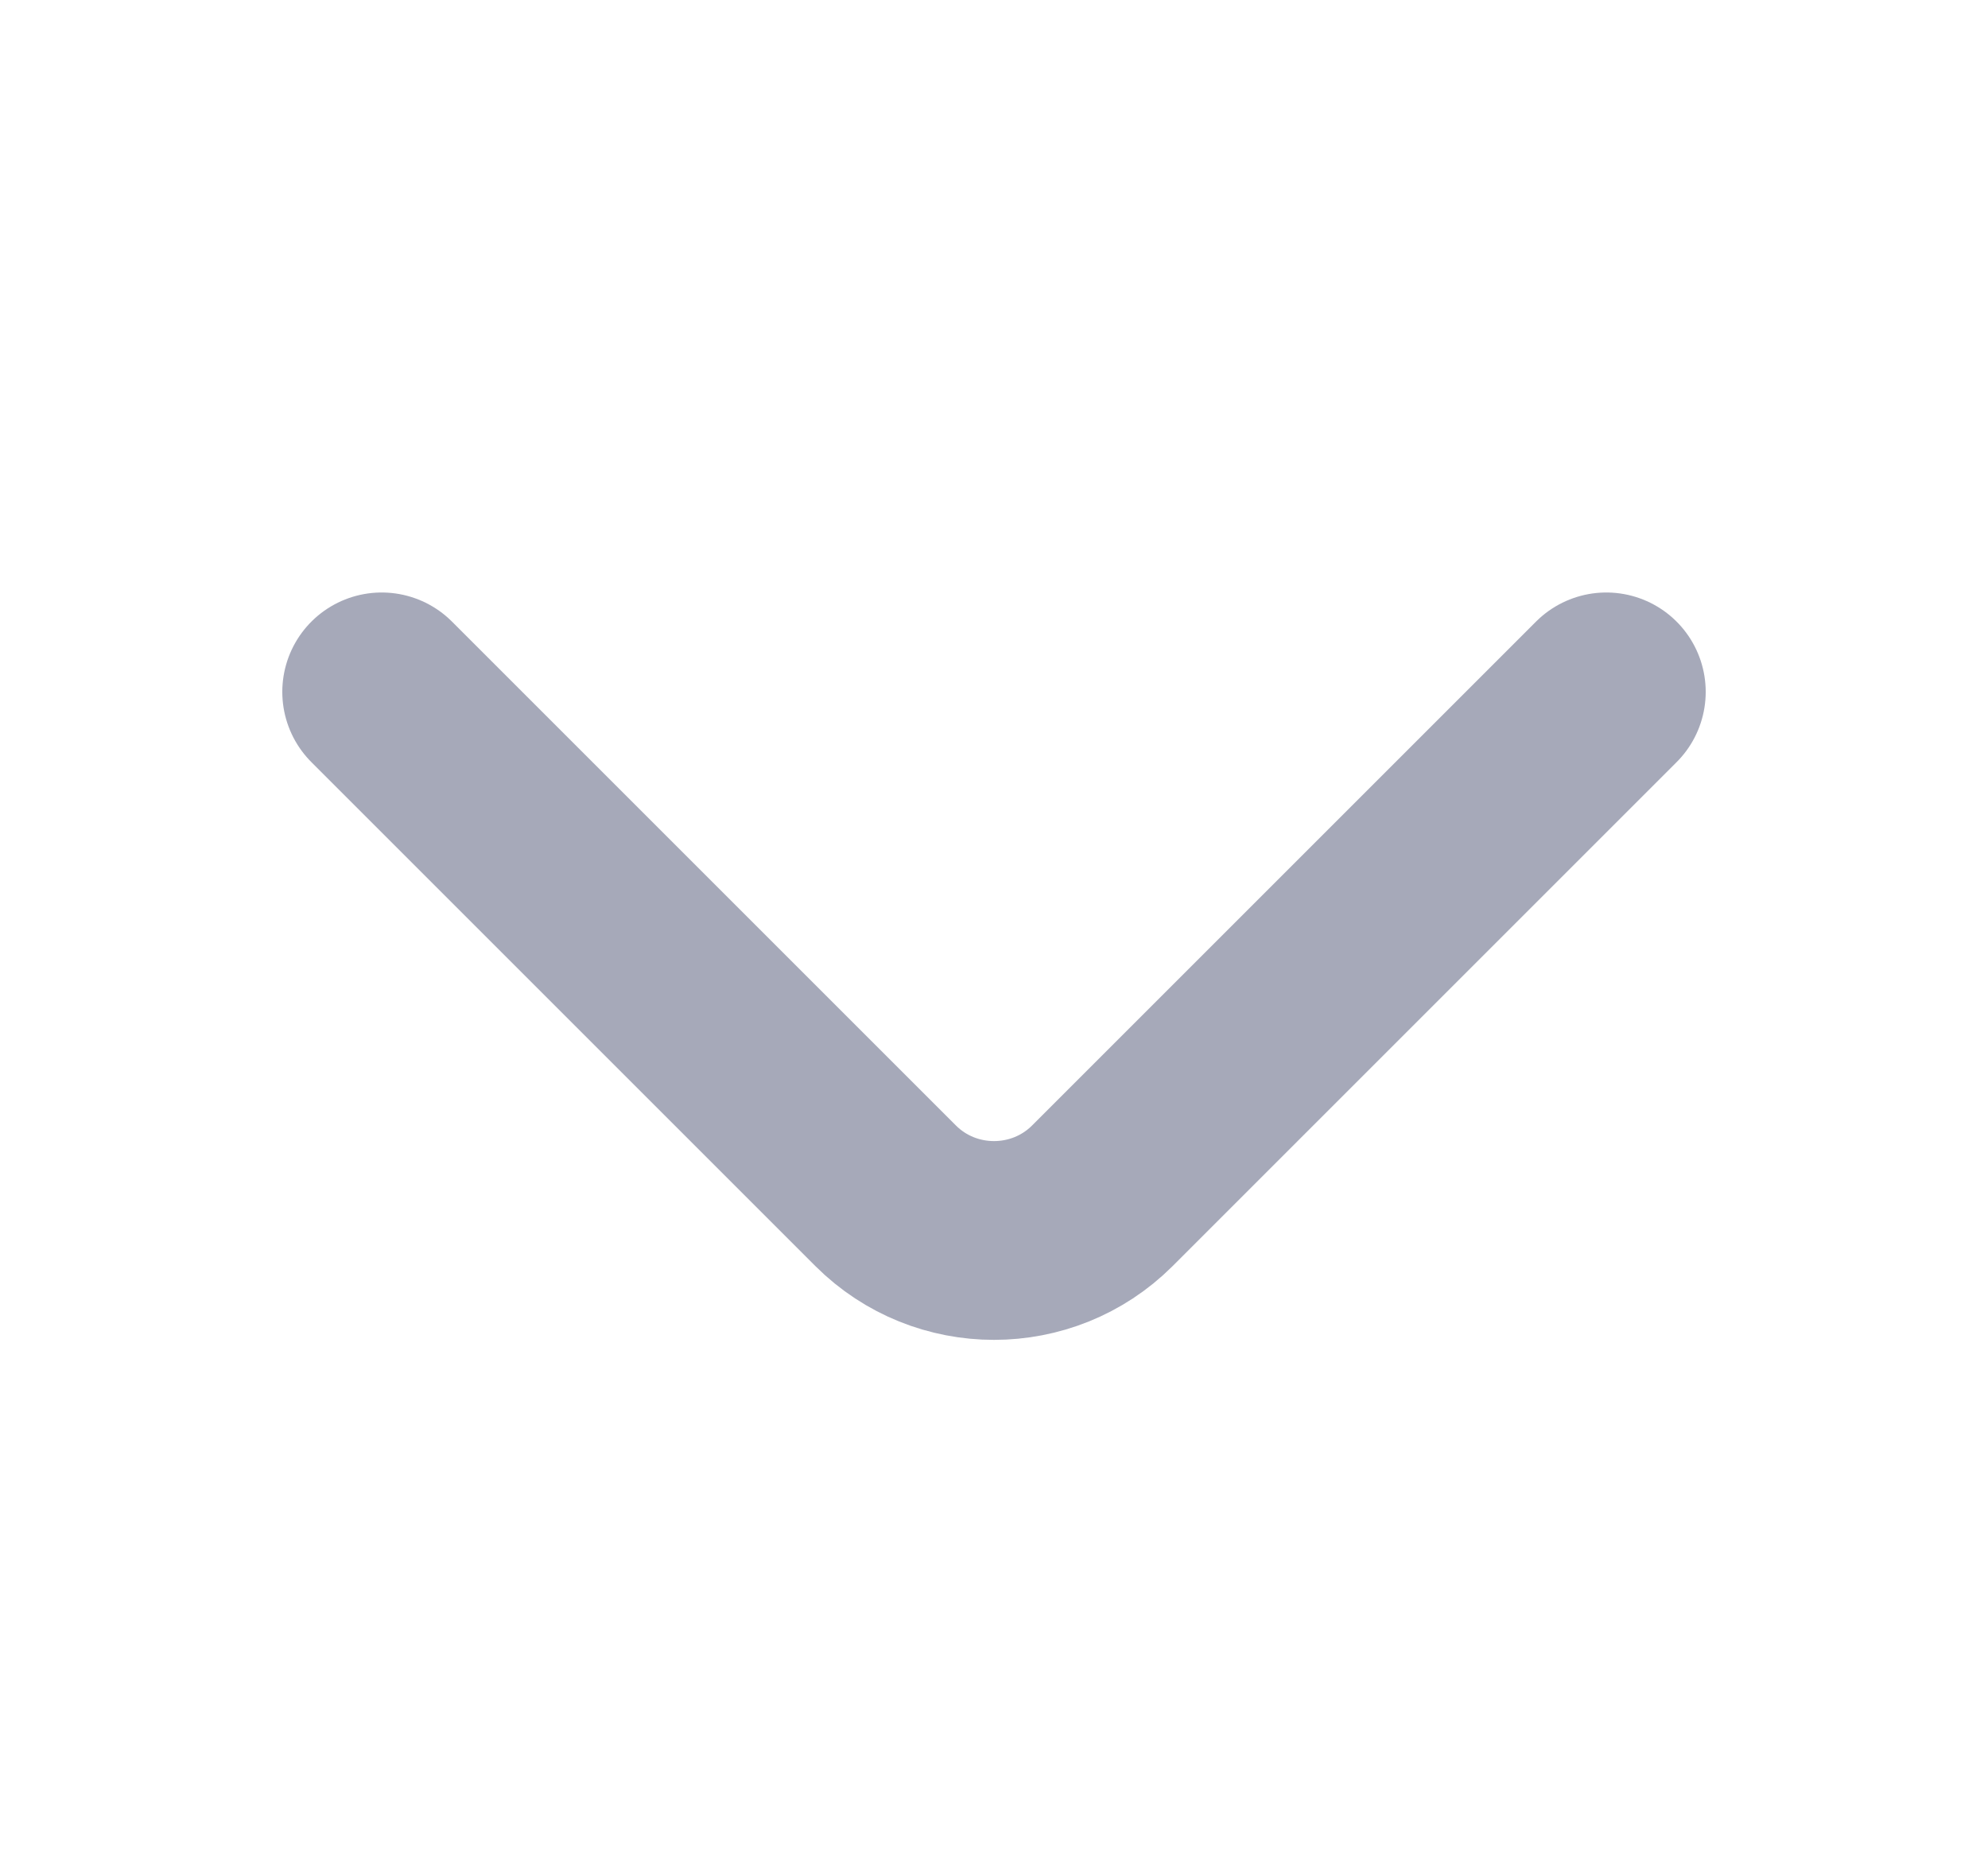 <svg width="15" height="14" viewBox="0 0 15 14" fill="none" xmlns="http://www.w3.org/2000/svg">
<path d="M12.12 5.221L8.317 9.024C7.867 9.473 7.133 9.473 6.683 9.024L2.88 5.221" stroke="#A6A9B9" stroke-width="1.5" stroke-miterlimit="10" stroke-linecap="round" stroke-linejoin="round"/>
</svg>

